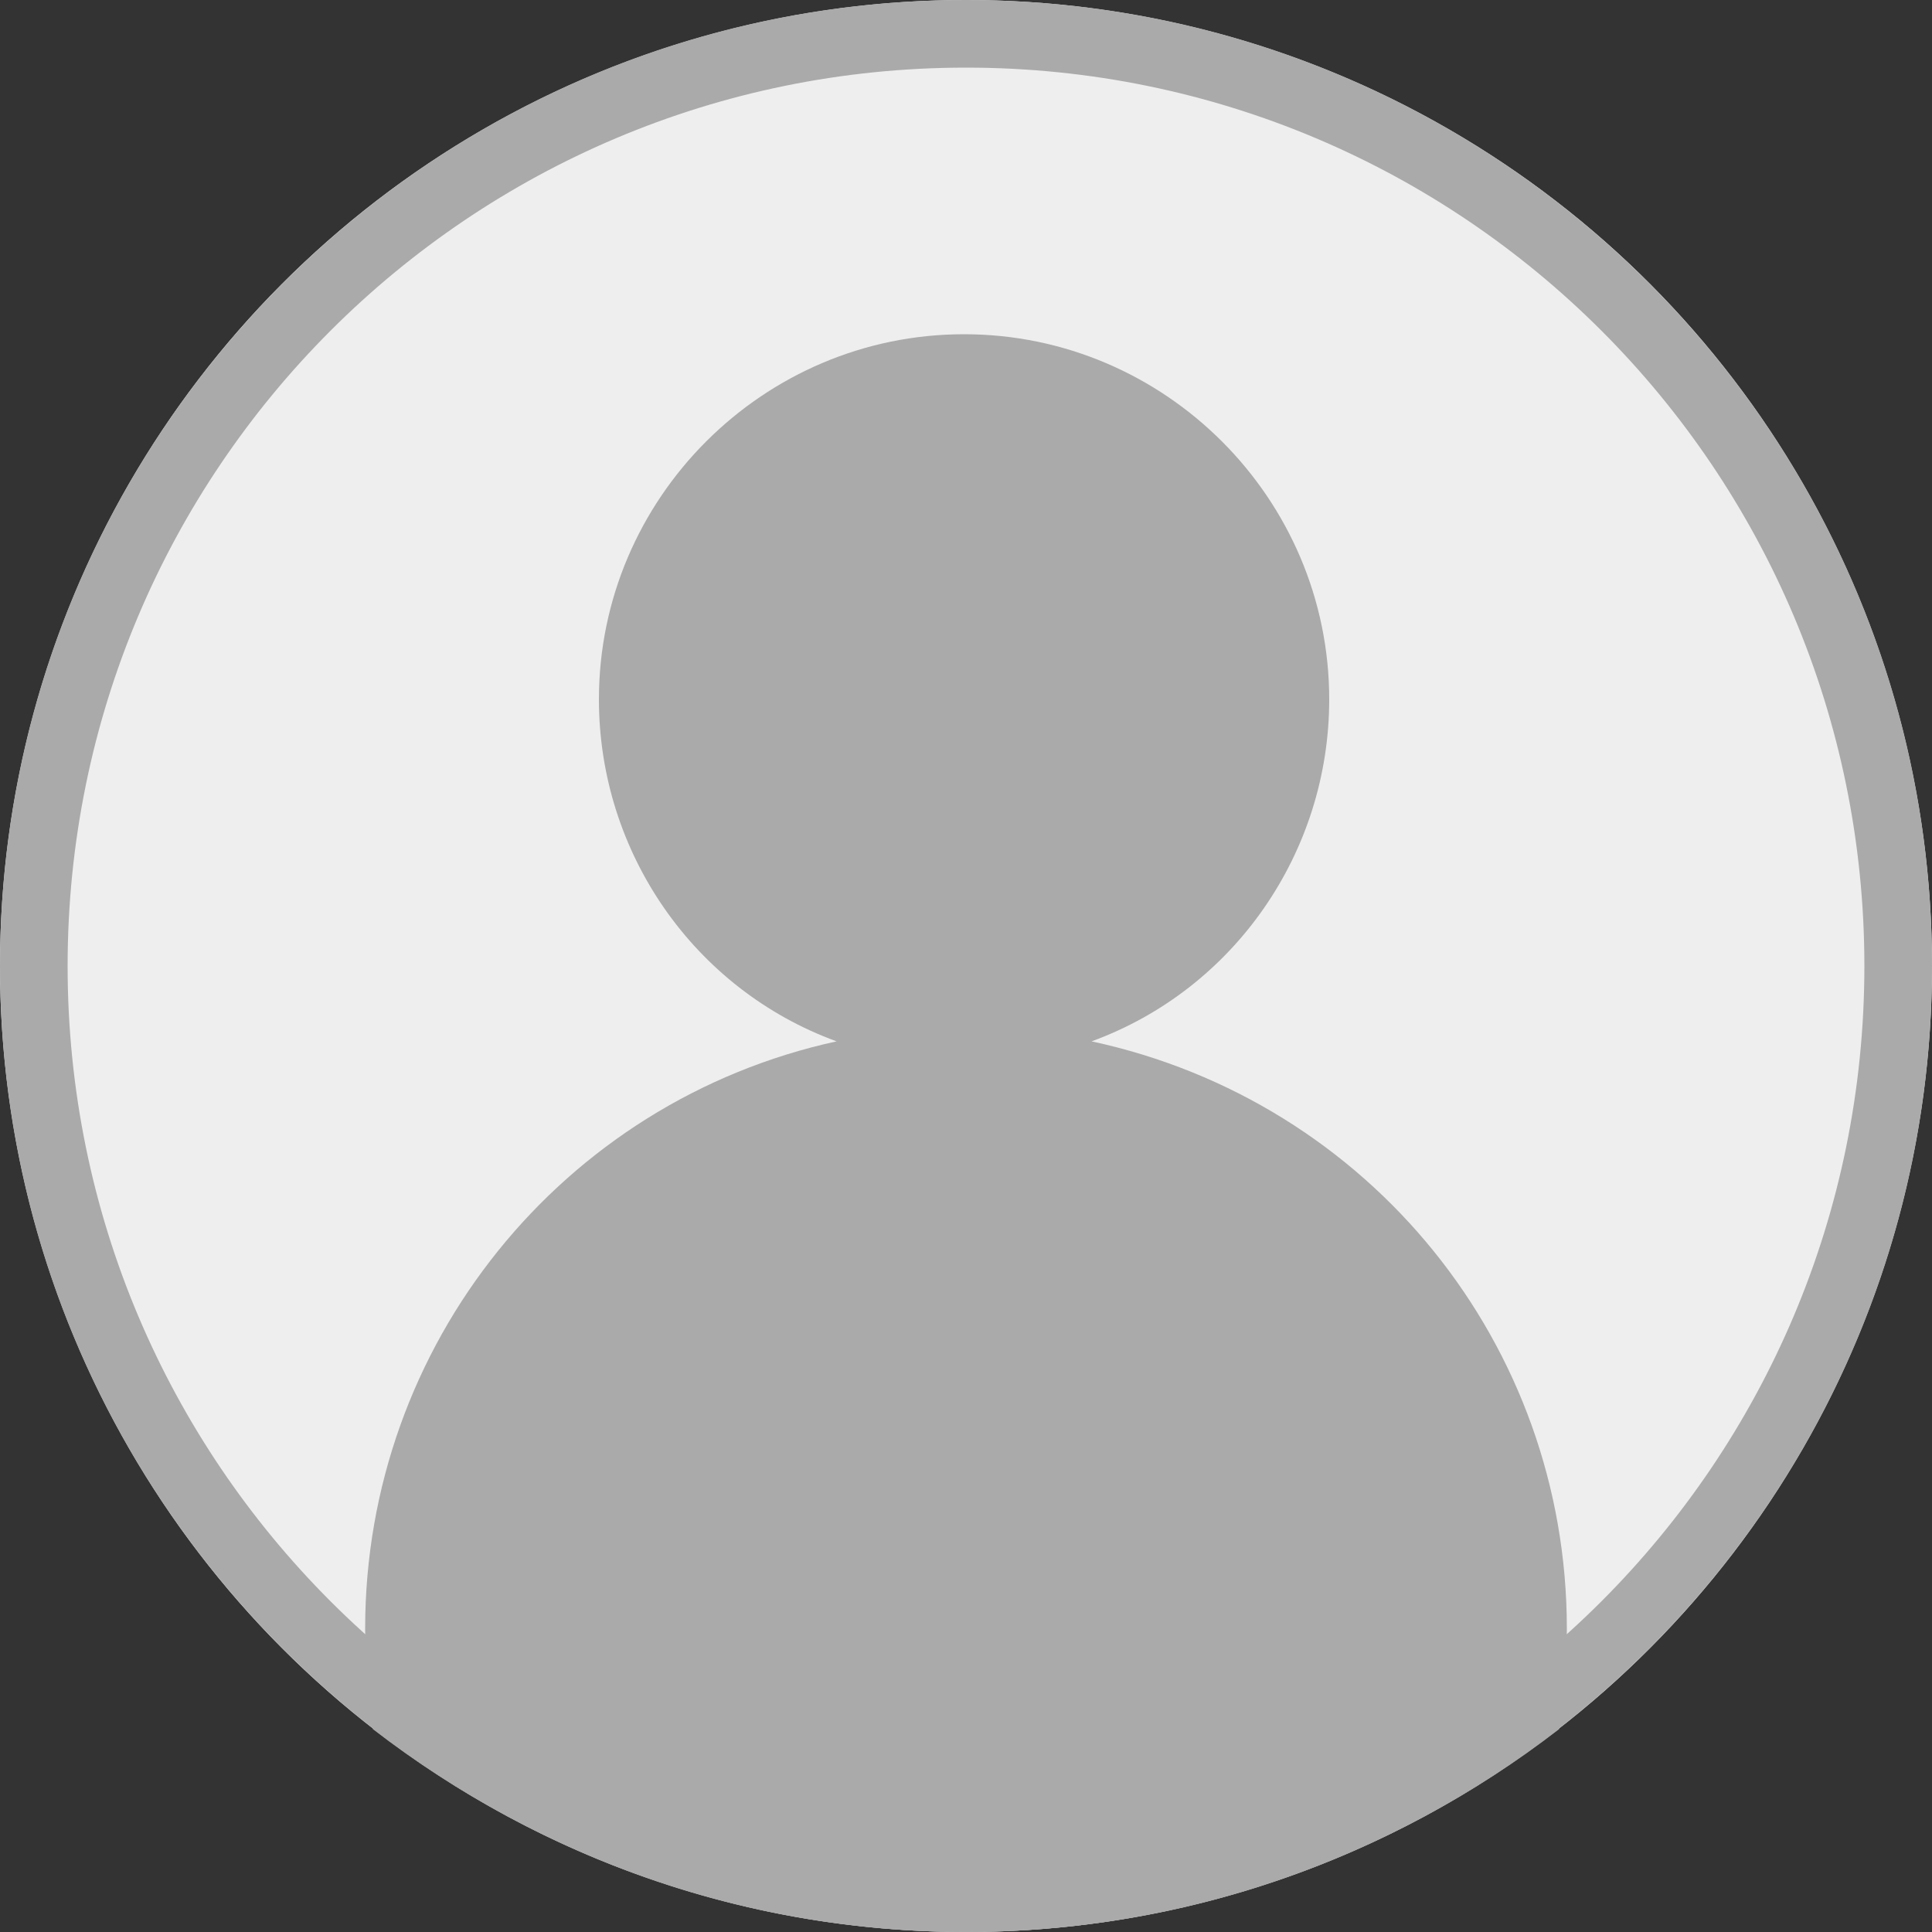 <?xml version="1.0" encoding="utf-8"?>
<!-- Generator: Adobe Illustrator 24.0.0, SVG Export Plug-In . SVG Version: 6.00 Build 0)  -->
<svg version="1.1" id="Layer_1" xmlns="http://www.w3.org/2000/svg" xmlns:xlink="http://www.w3.org/1999/xlink" x="0px" y="0px"
	 viewBox="0 0 100 100" style="enable-background:new 0 0 100 100;" xml:space="preserve">
<rect x="0" y="0" width="100" height="100" fill="#333333" stroke="none"/>
<style type="text/css">
	.st0{fill:#EEEEEE;}
	.st1{fill:#AAAAAA;}
</style>
<g>
	<g id="Group_2">
		<circle id="Ellipse_1" class="st0" cx="50" cy="50" r="50"/>
		<path id="Path_11" class="st1" d="M50,3.5c25.7,0,46.5,20.8,46.5,46.5c0,25.7-20.8,46.5-46.5,46.5C24.3,96.5,3.5,75.7,3.5,50
			C3.5,24.3,24.3,3.5,50,3.5 M50,0C22.4,0,0,22.4,0,50c0,0,0,0,0,0c0,27.6,22.4,50,50,50c27.6,0,50-22.4,50-50S77.6,0,50,0L50,0z"/>
	</g>
	<path id="Path_12" class="st1" d="M56.5,53.9c7.4-2.7,12.3-9.8,12.3-17.7c0-10.4-8.5-18.9-18.9-18.9c0,0,0,0,0,0
		c-10.4,0-18.9,8.5-18.9,18.9l0,0c0,7.9,4.9,15,12.3,17.7C29.1,57,18.9,69.6,18.9,84.3c0,1.7,0.1,3.5,0.4,5.2
		C28.1,96.3,38.9,100,50,100c11.1,0,21.9-3.7,30.7-10.5c0.3-1.7,0.4-3.4,0.4-5.2C81.1,69.6,70.9,57,56.5,53.9z"/>
</g>
</svg>
